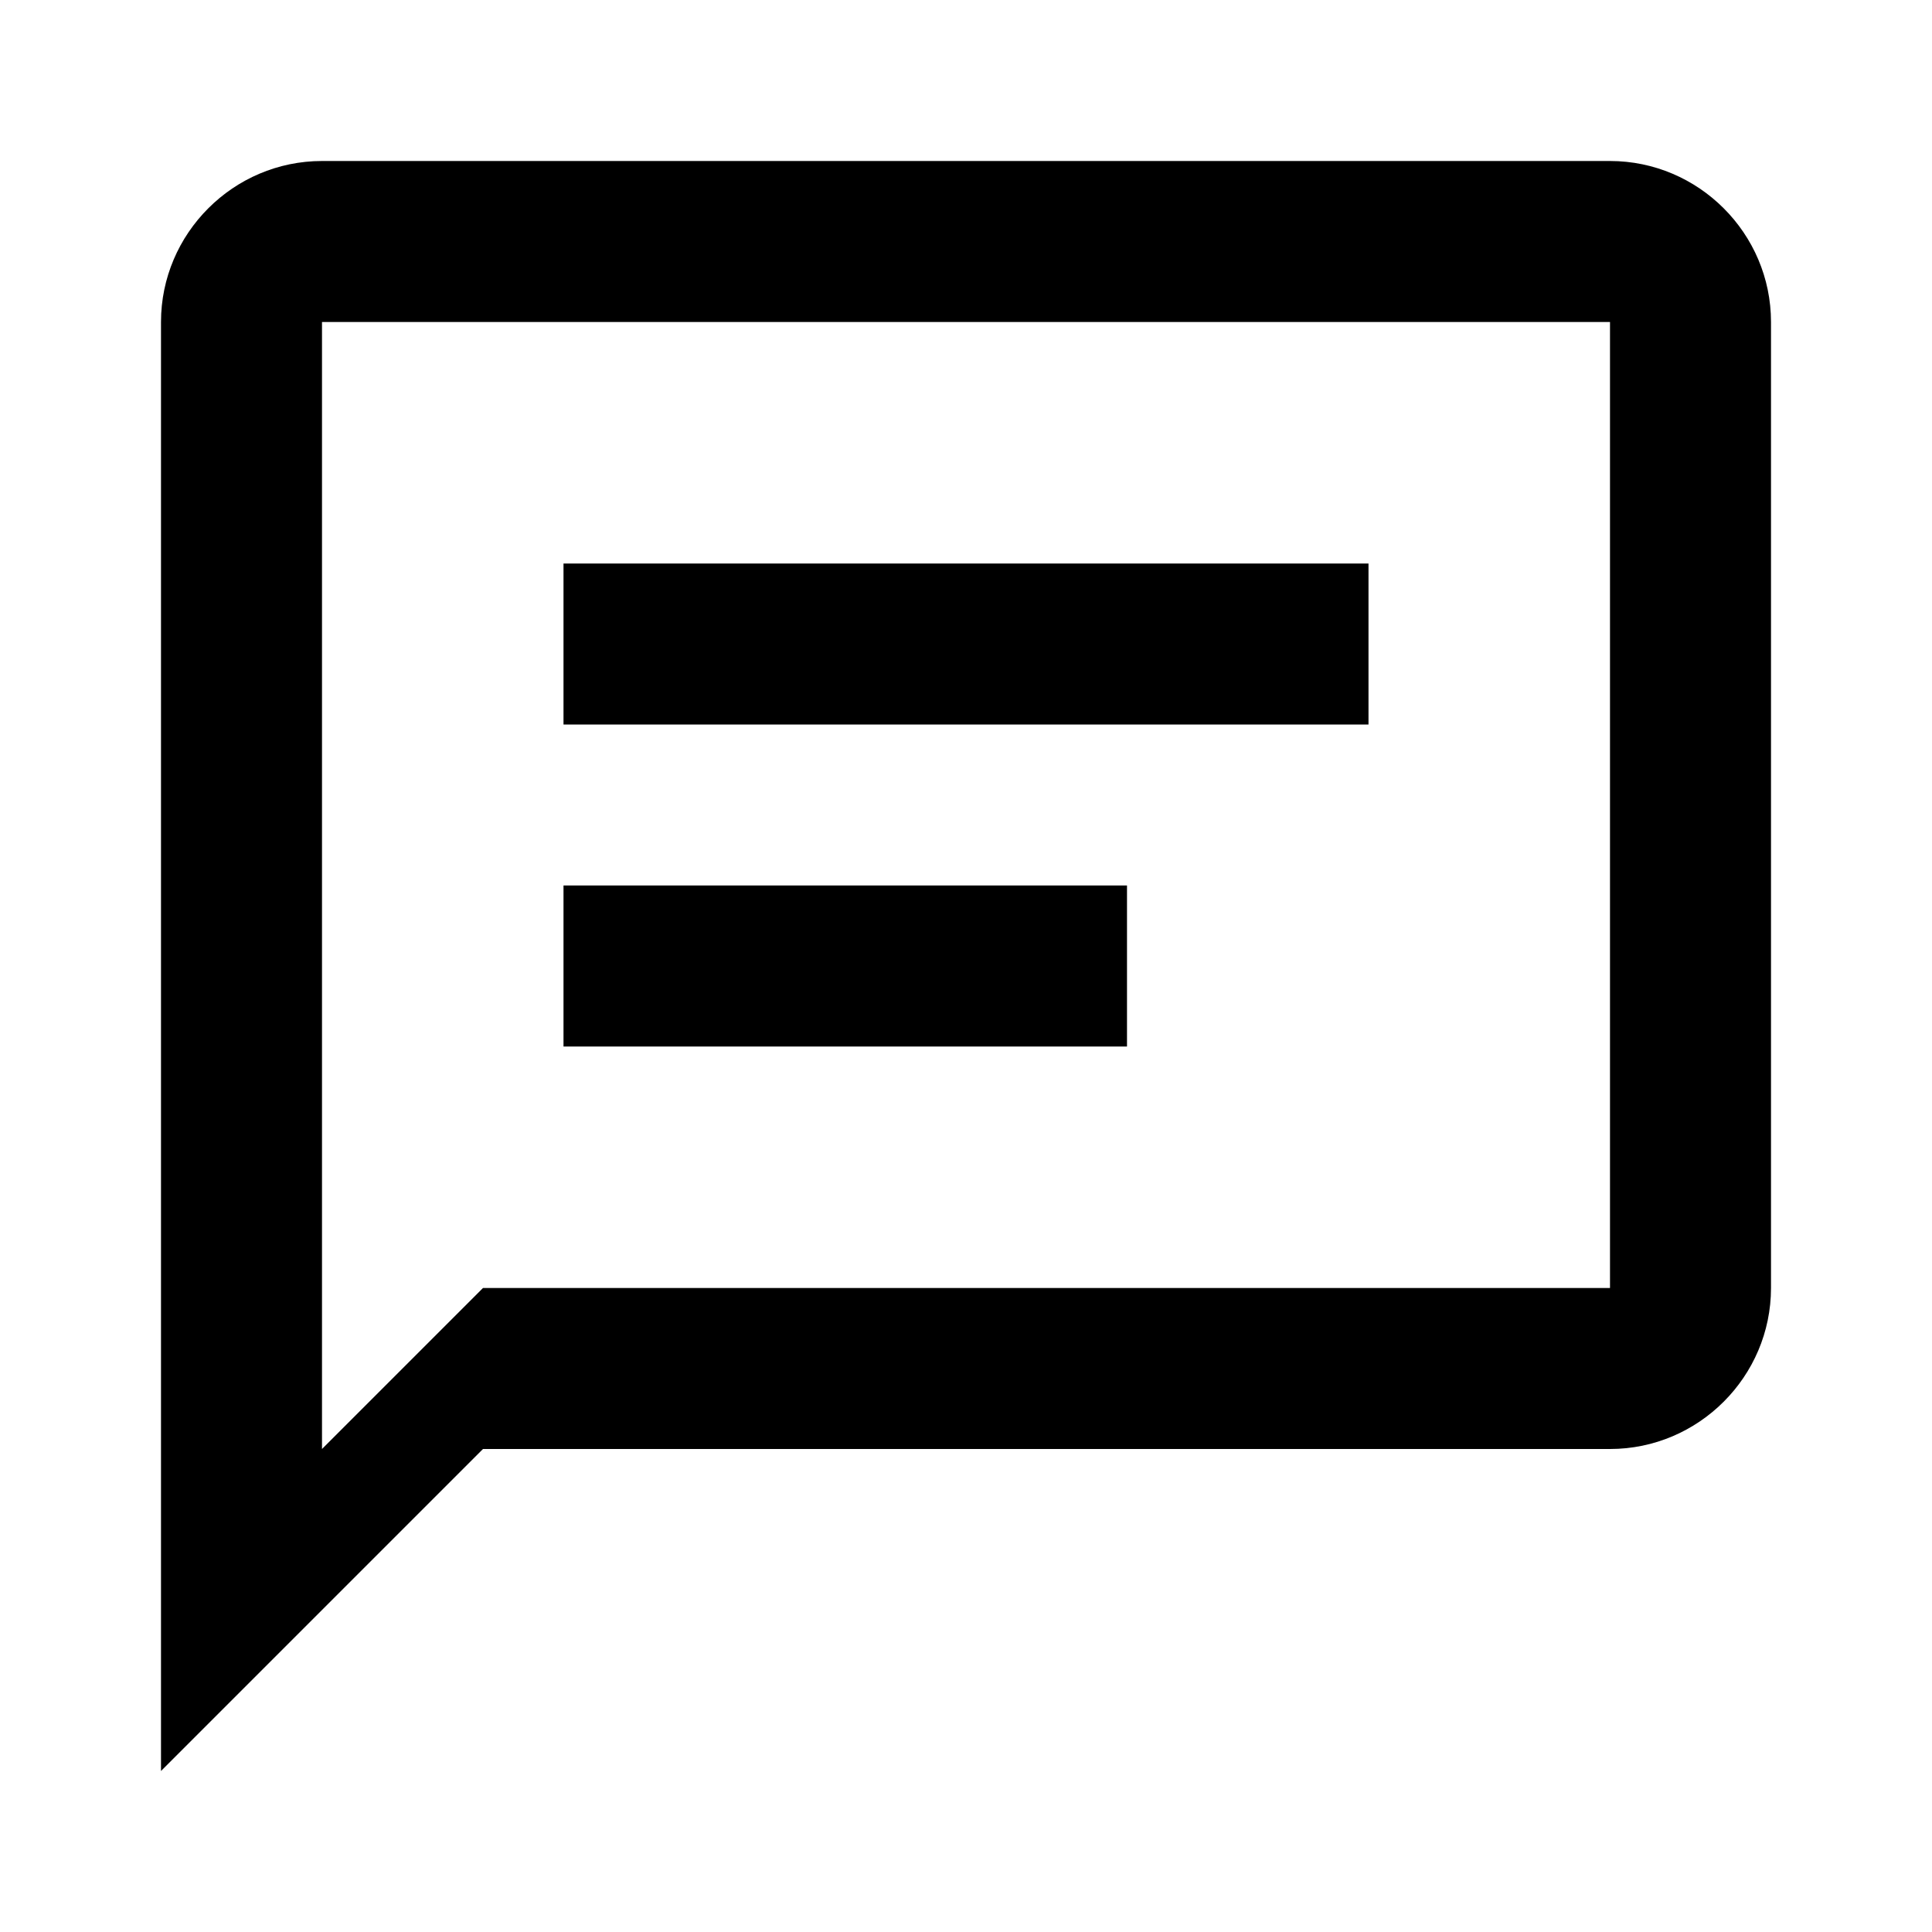 <?xml version="1.0" encoding="UTF-8"?>
<svg width="24px" height="24px" viewBox="0 0 24 24" version="1.1" xmlns="http://www.w3.org/2000/svg">
    <path d="M20,2 C21.1,2 22,2.9 22,4 L22,16 C22,17.1 21.1,18 20,18 L6,18 L2,22 L2,4 C2,2.9 2.9,2 4,2 L20,2 Z M20,4 L4,4 L4,18 L6,16 L20,16 L20,4 Z M7,7 L17,7 L17,9 L7,9 L7,7 Z M7,11 L14,11 L14,13 L7,13 L7,11 Z" fill="currentColor"/>
</svg>
